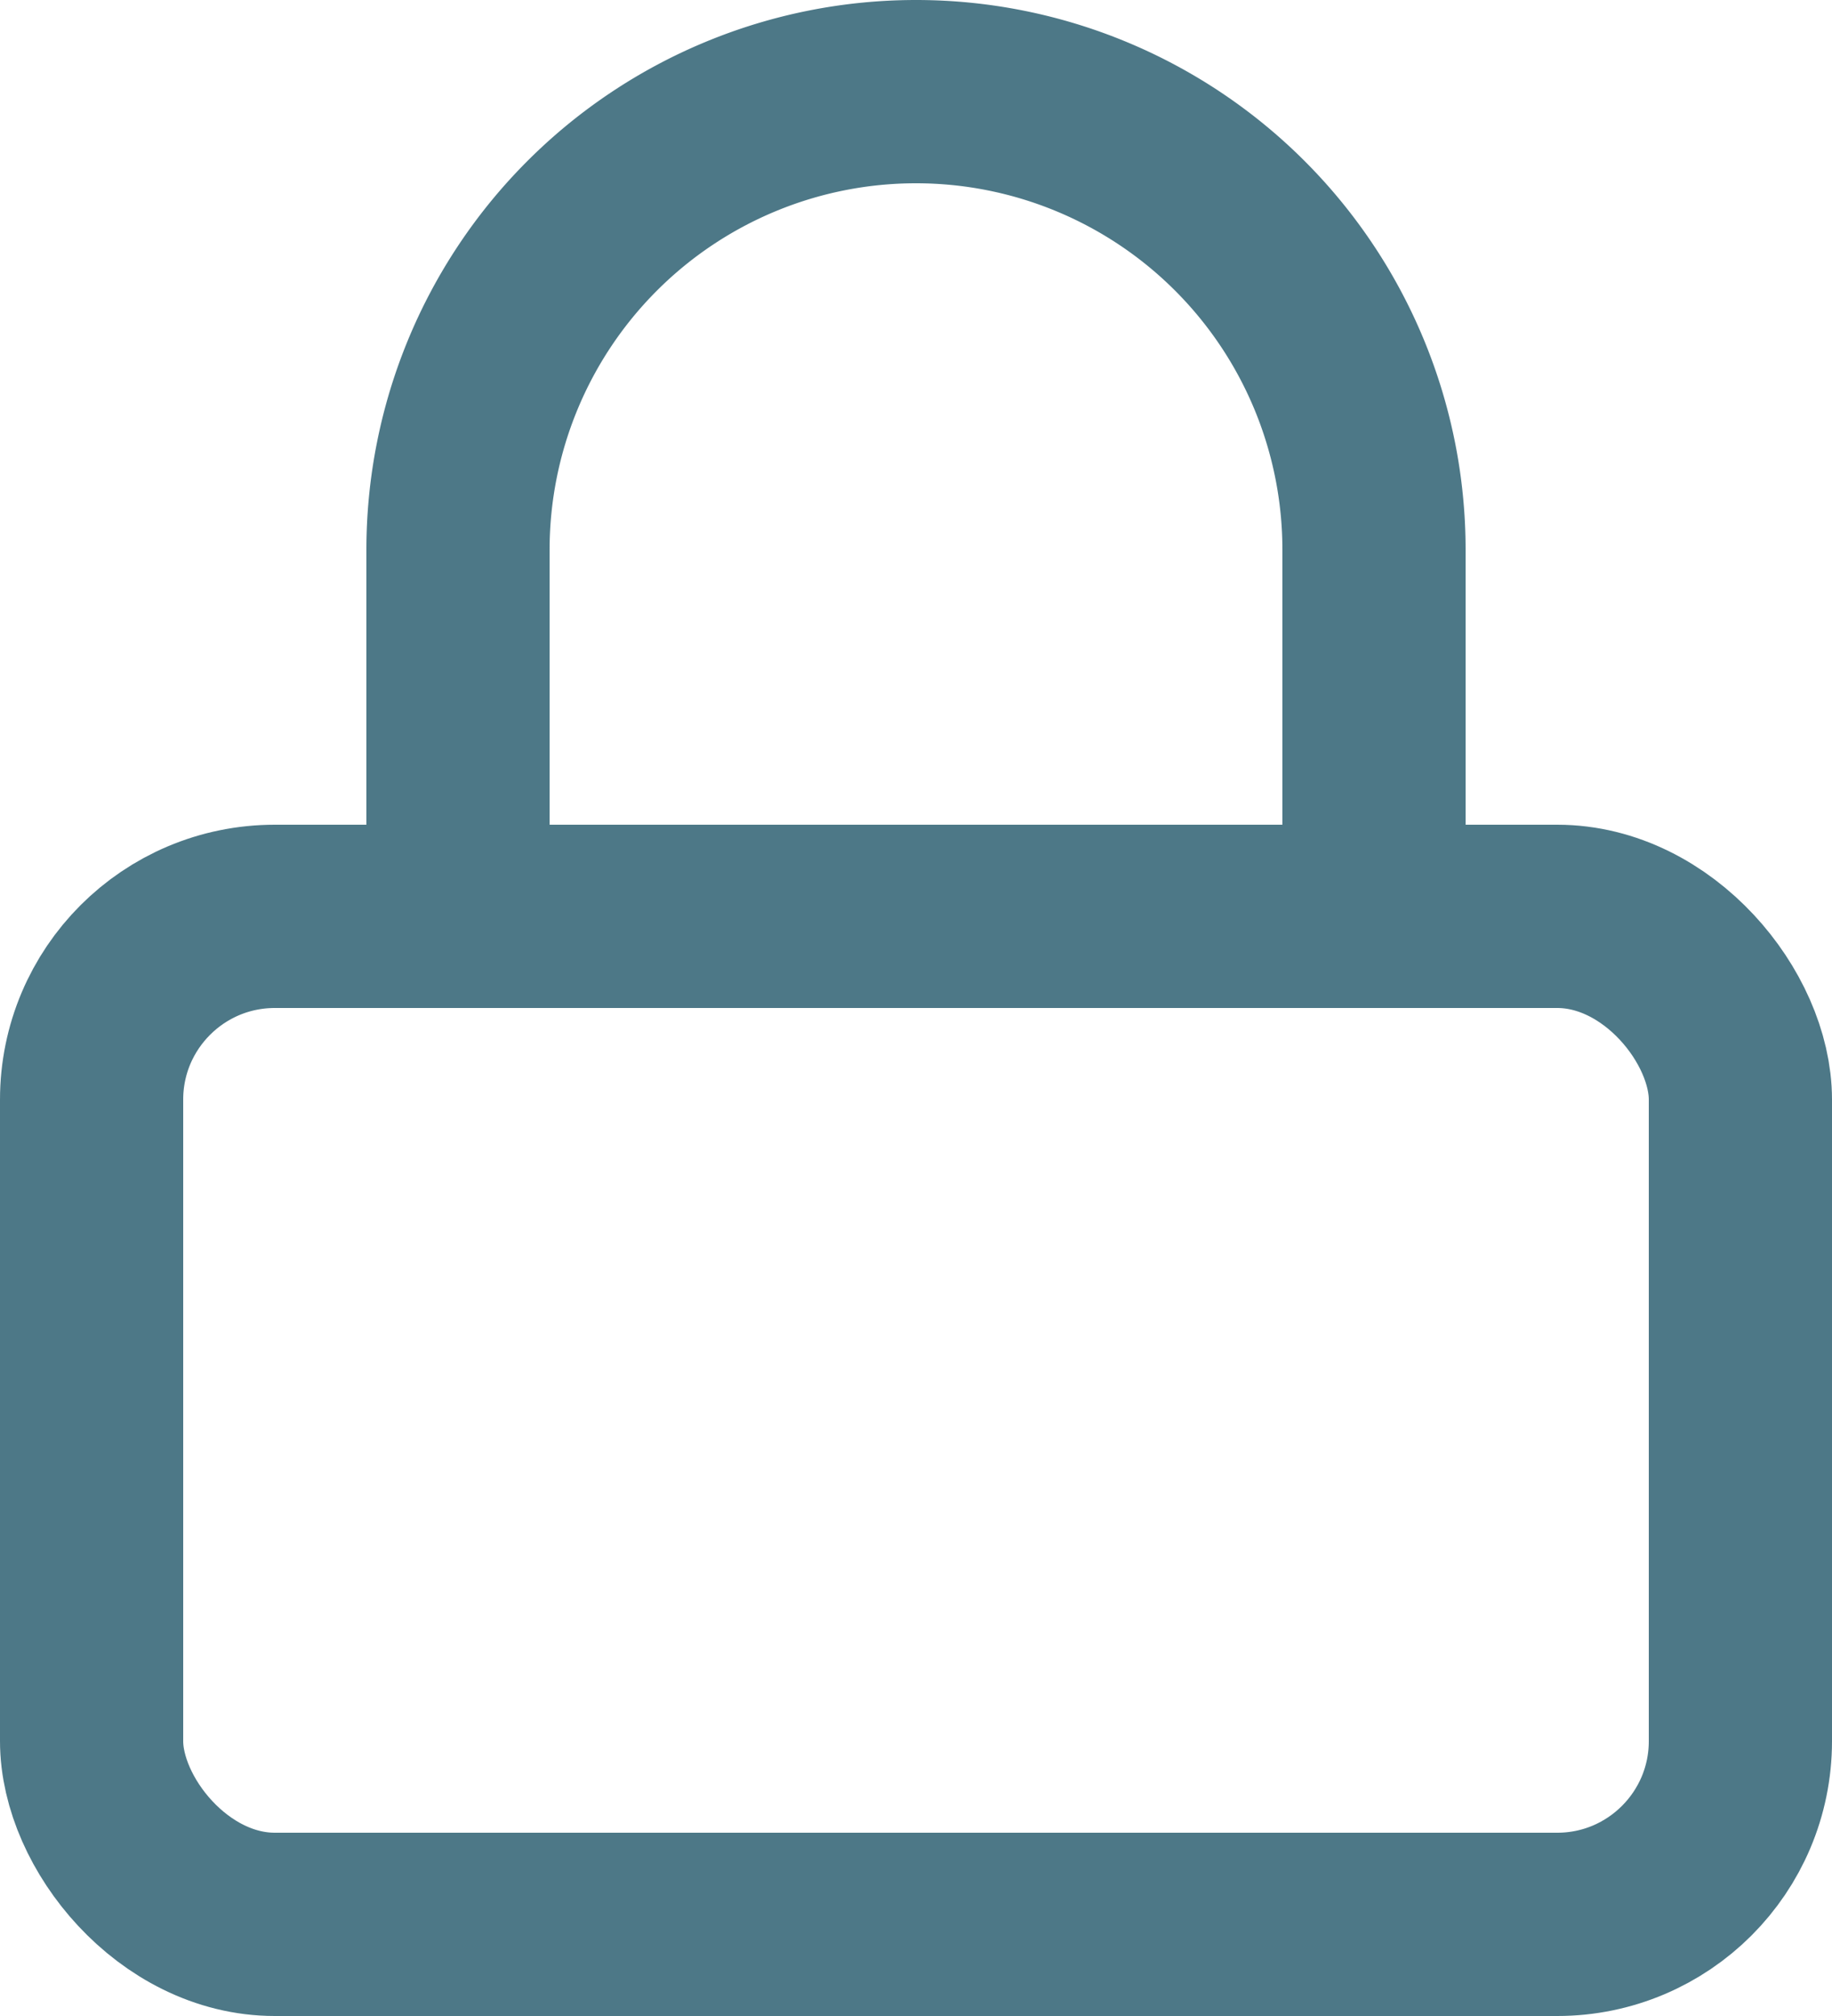 <svg xmlns="http://www.w3.org/2000/svg" viewBox="0 0 20 22"><defs><style>.a{opacity:0.75;}.b{fill:none;stroke:#124b5f;stroke-linecap:round;stroke-linejoin:round;stroke-width:2px;}</style></defs><g class="a" transform="translate(-2 -1)"><rect class="b" width="18" height="11" rx="2" transform="translate(3 11)"/><path class="b" d="M7,11V7A5,5,0,1,1,17,7v4"/></g></svg>